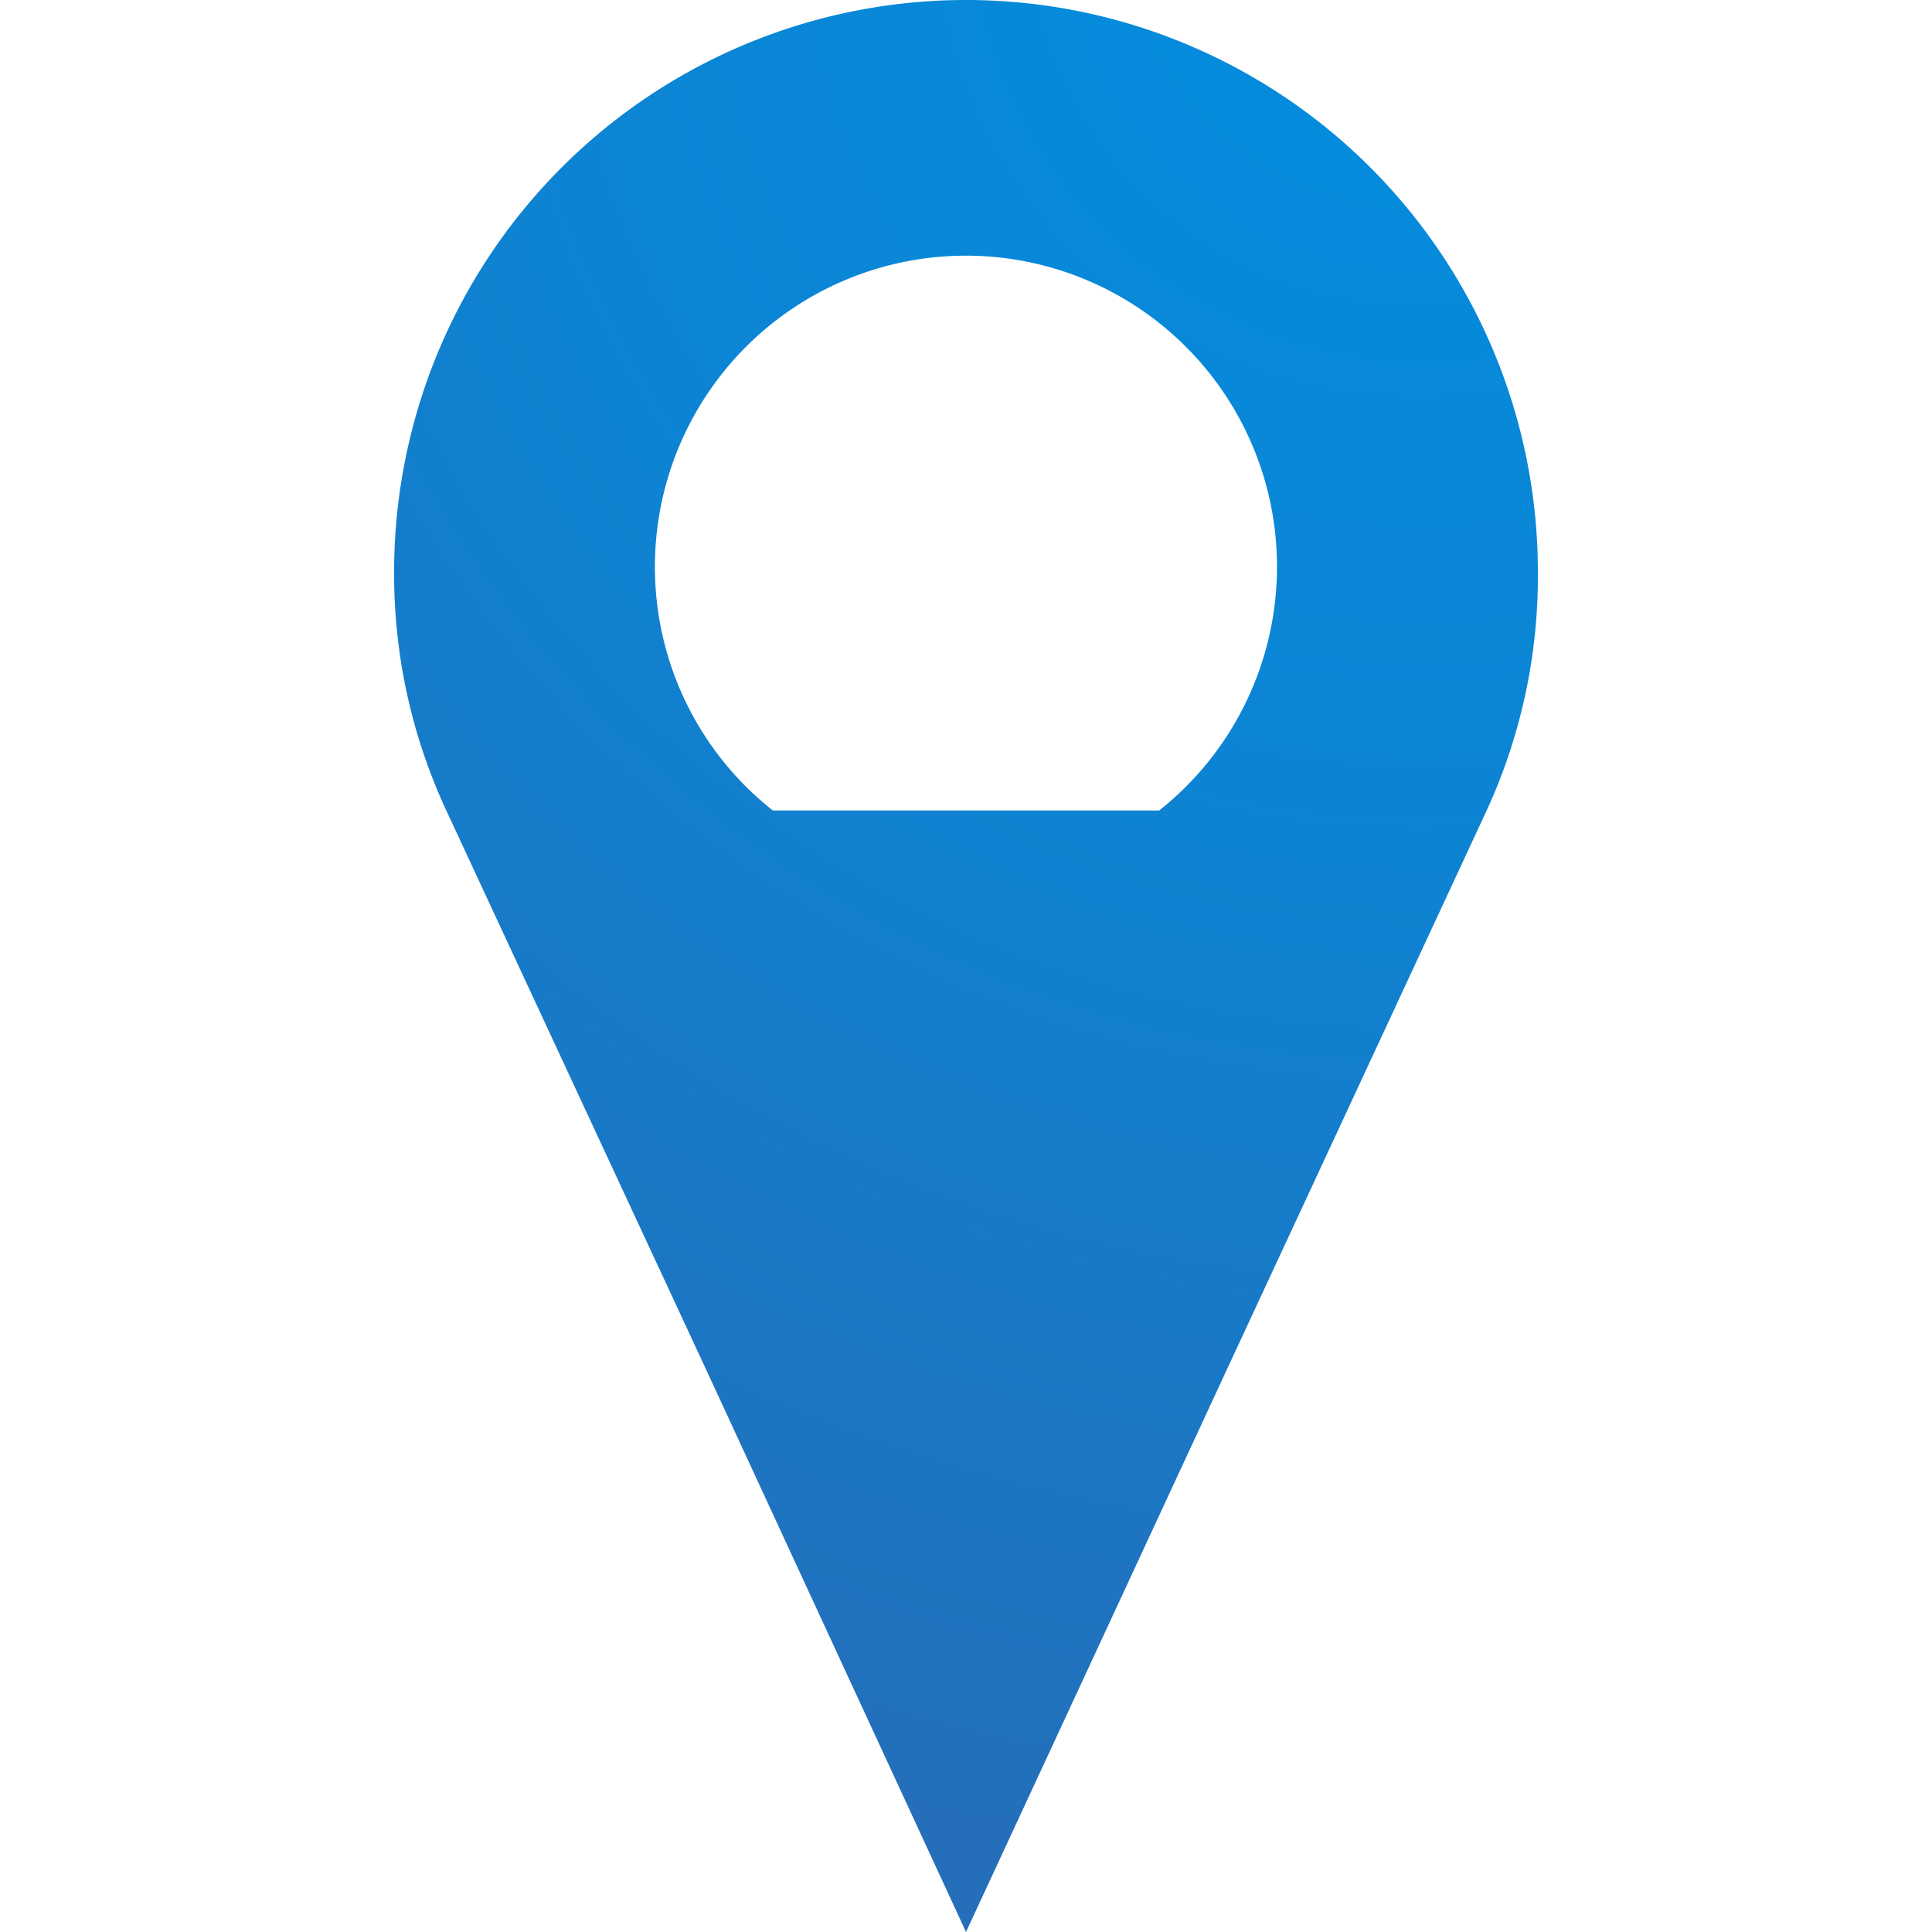 <svg id="Layer_1" data-name="Layer 1" xmlns="http://www.w3.org/2000/svg" xmlns:xlink="http://www.w3.org/1999/xlink" viewBox="0 0 20 20"><defs><style>.cls-1{fill:url(#radial-gradient);}</style><radialGradient id="radial-gradient" cx="14.71" cy="-0.93" r="20.45" gradientUnits="userSpaceOnUse"><stop offset="0.13" stop-color="#058bdc"/><stop offset="0.45" stop-color="#0d84d3"/><stop offset="0.96" stop-color="#2270bc"/><stop offset="1" stop-color="#246eba"/></radialGradient></defs><title>marker</title><path class="cls-1" d="M15.92,5.92a5.92,5.92,0,0,0-11.84,0,5.8,5.8,0,0,0,.54,2.47h0l2.7,5.81L10,20l2.69-5.8,2.7-5.81h0A5.8,5.8,0,0,0,15.92,5.92Zm-9.14,0A3.22,3.22,0,1,1,12,8.39H8A3.21,3.21,0,0,1,6.78,5.92Z"/></svg>
